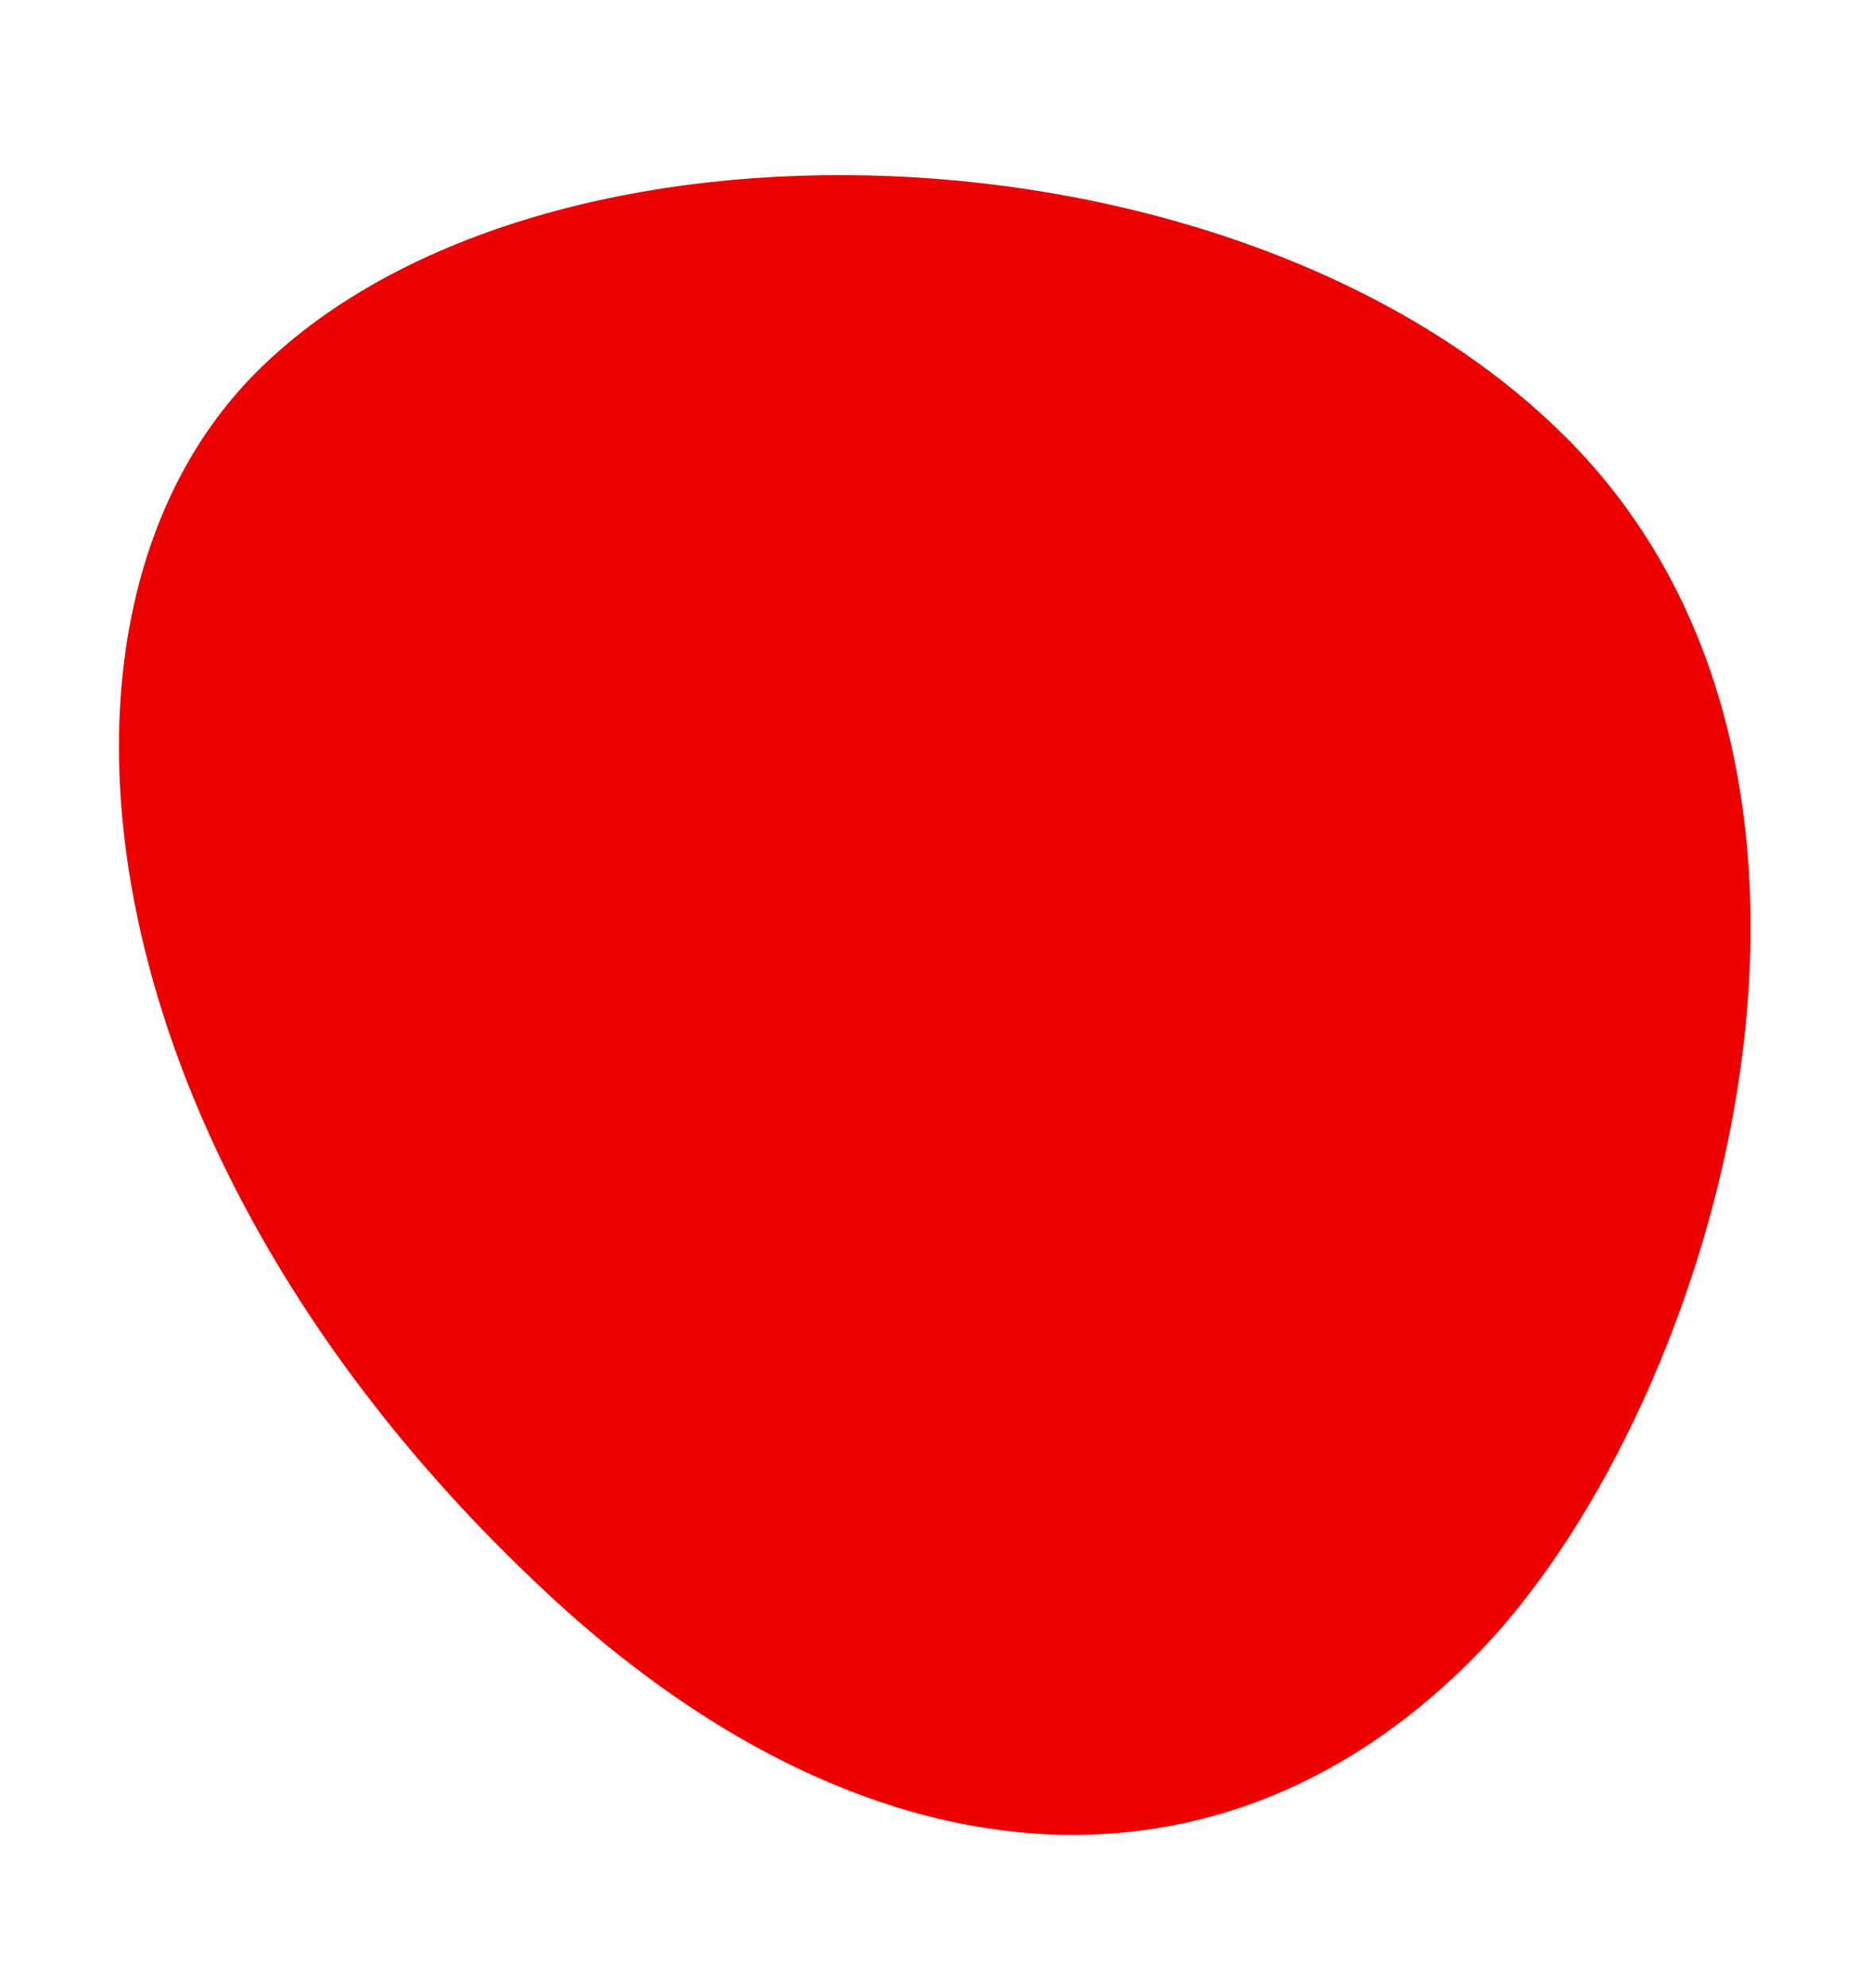 <?xml version="1.0" encoding="utf-8"?>
<!-- Generator: Adobe Illustrator 19.2.1, SVG Export Plug-In . SVG Version: 6.00 Build 0)  -->
<svg version="1.1" id="Layer_1" xmlns="http://www.w3.org/2000/svg" xmlns:xlink="http://www.w3.org/1999/xlink" x="0px" y="0px"
	 viewBox="0 0 64 68" style="enable-background:new 0 0 64 68;" xml:space="preserve">
<style type="text/css">
	.st0{fill:#EE0000;}
</style>
<path id="XMLID_6_" class="st0" d="M8.9,12.6c9.7-9.5,33.1-8.7,44.3,2c12.1,11.5,5.6,33.3-2.5,41.8c-8.8,9.2-21.2,8.4-32.4-2.3
	C2.7,39.3,0.5,20.8,8.9,12.6z"/>
</svg>
